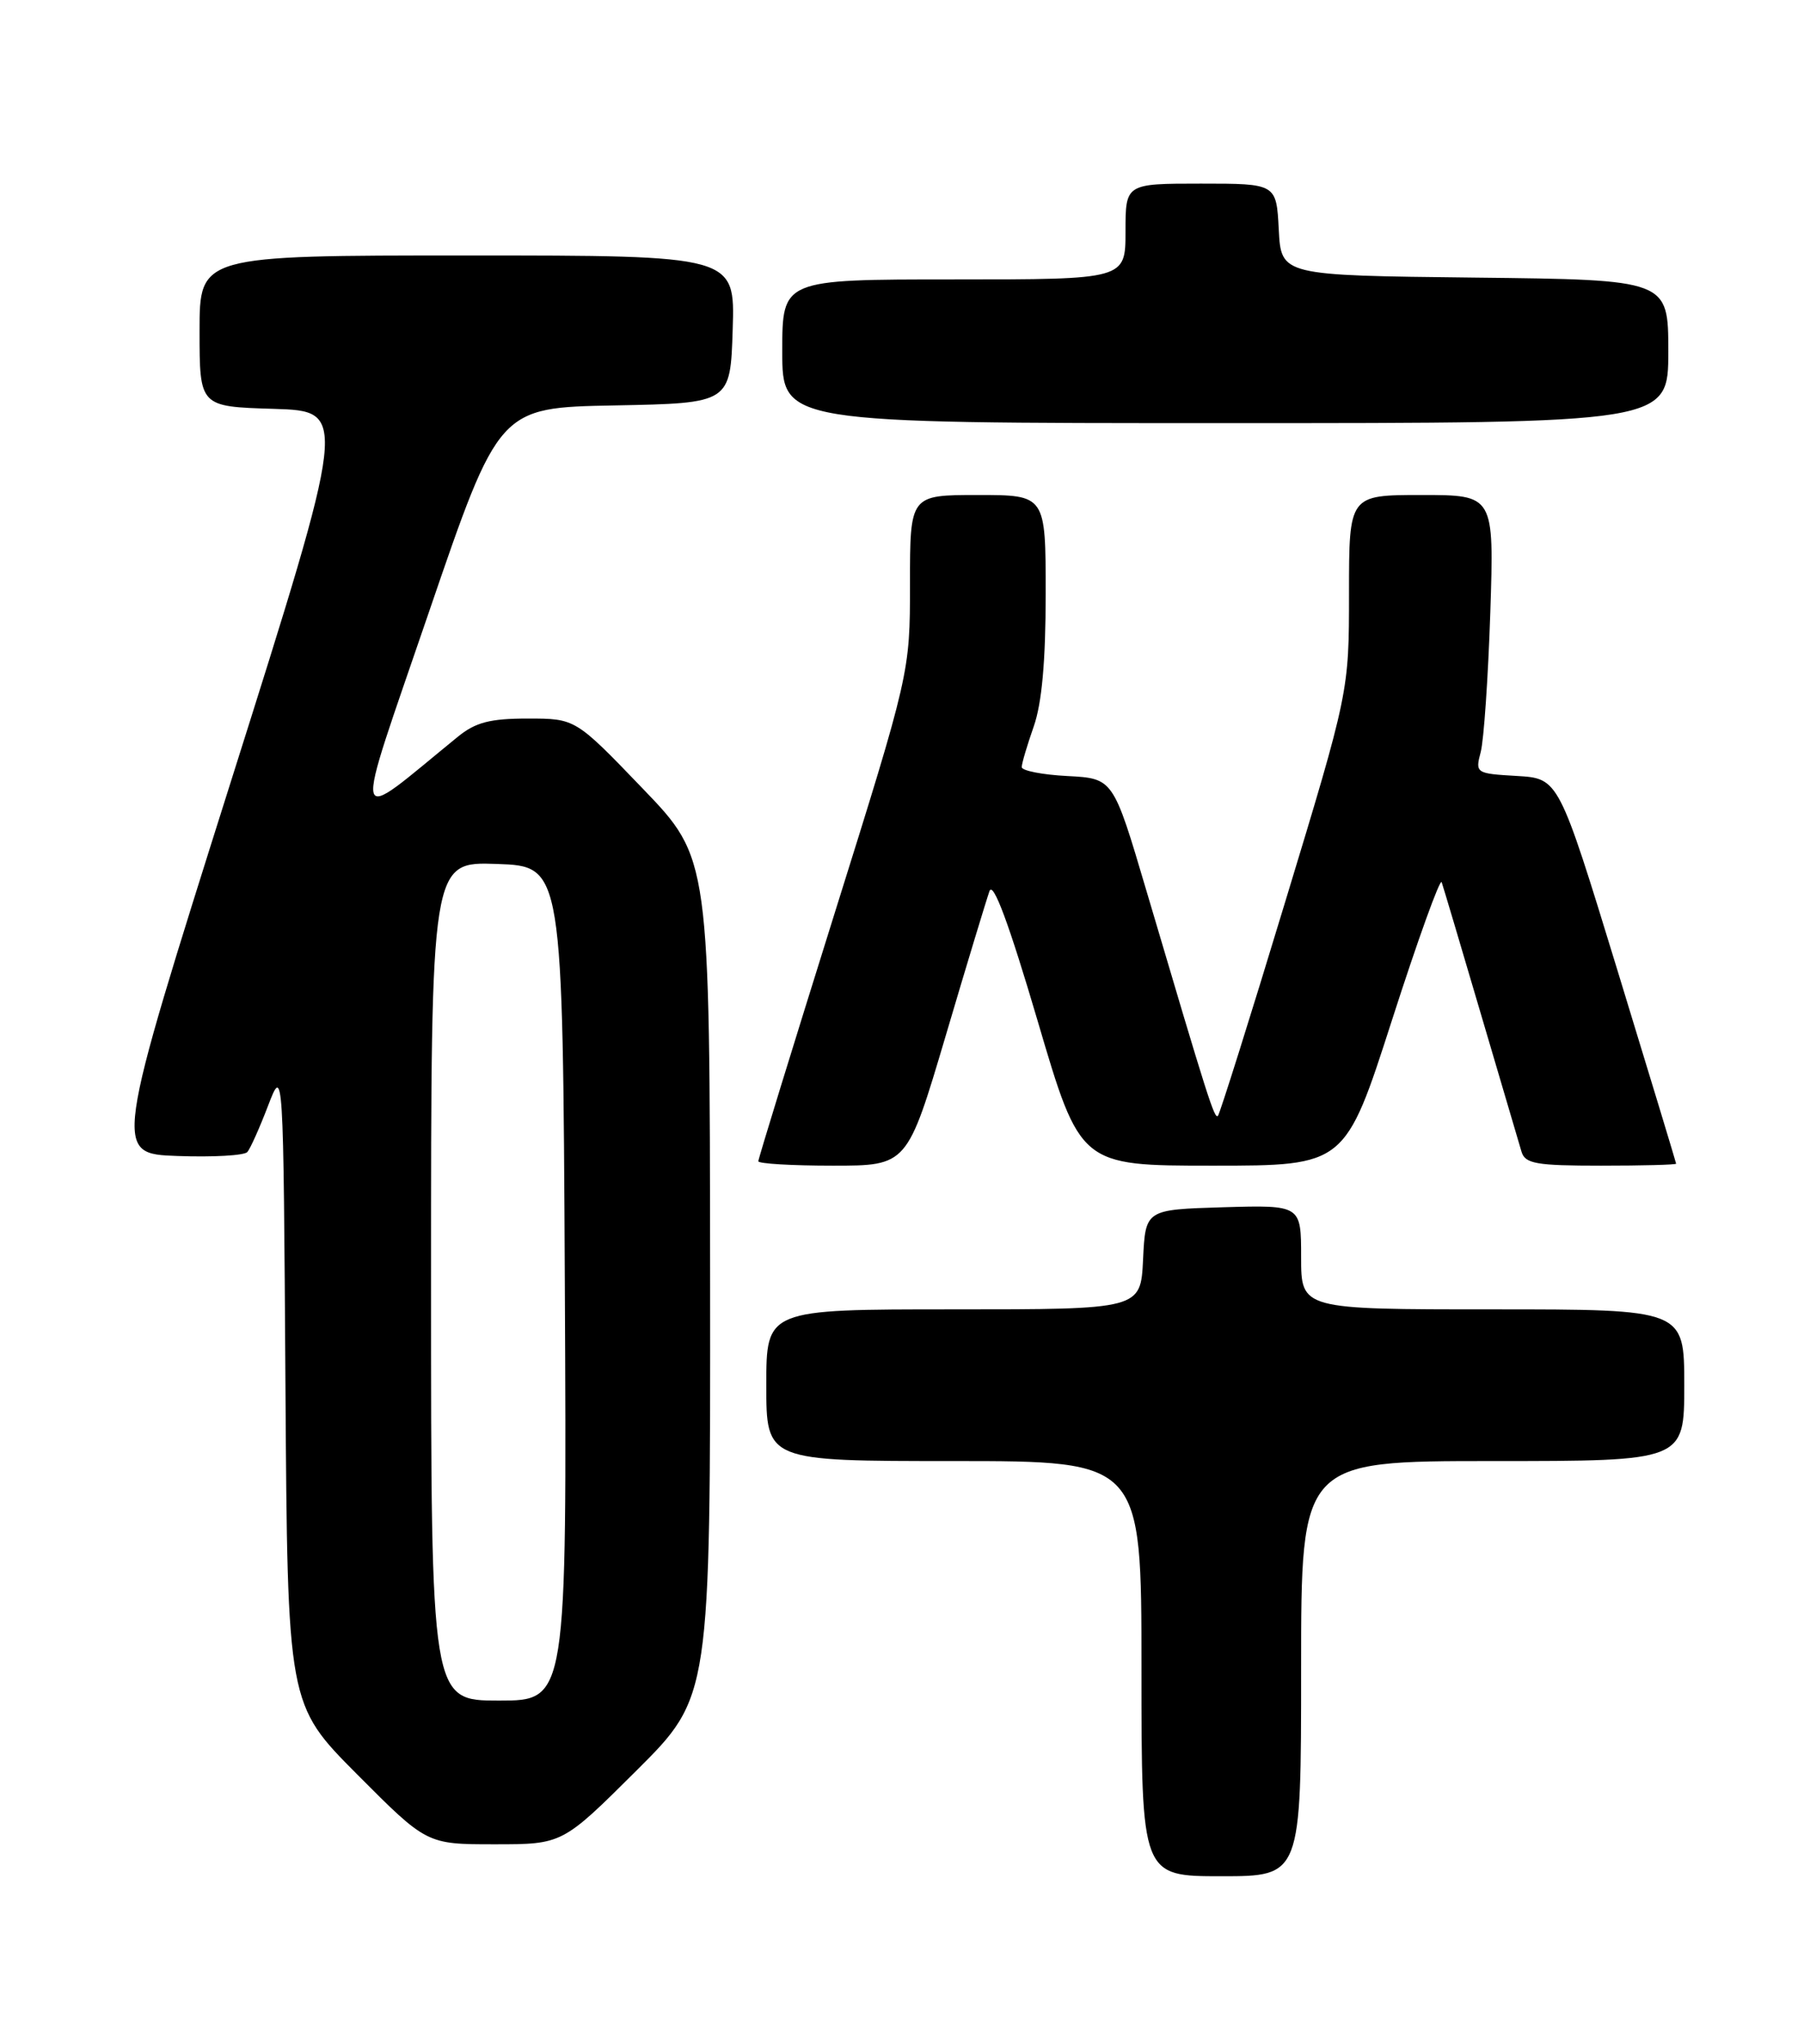 <?xml version="1.0" encoding="UTF-8" standalone="no"?>
<!DOCTYPE svg PUBLIC "-//W3C//DTD SVG 1.1//EN" "http://www.w3.org/Graphics/SVG/1.1/DTD/svg11.dtd" >
<svg xmlns="http://www.w3.org/2000/svg" xmlns:xlink="http://www.w3.org/1999/xlink" version="1.1" viewBox="0 0 226 256">
 <g >
 <path fill="currentColor"
d=" M 163.00 209.00 C 163.00 183.00 163.00 183.00 187.00 183.00 C 211.00 183.00 211.00 183.00 211.00 173.50 C 211.00 164.00 211.00 164.00 187.00 164.00 C 163.00 164.00 163.00 164.00 163.00 157.46 C 163.00 150.93 163.00 150.93 153.25 151.21 C 143.50 151.50 143.50 151.50 143.20 157.75 C 142.90 164.00 142.90 164.00 119.45 164.00 C 96.00 164.00 96.00 164.00 96.00 173.50 C 96.00 183.00 96.00 183.00 119.50 183.00 C 143.00 183.00 143.00 183.00 143.00 209.00 C 143.00 235.00 143.00 235.00 153.00 235.00 C 163.00 235.00 163.00 235.00 163.00 209.00 Z  M 79.73 221.77 C 89.00 212.54 89.00 212.54 88.96 160.02 C 88.92 107.50 88.92 107.50 80.50 98.75 C 72.09 90.00 72.09 90.00 66.12 90.00 C 61.38 90.00 59.57 90.47 57.33 92.30 C 43.70 103.40 44.06 104.97 53.74 76.65 C 62.50 51.05 62.50 51.05 77.00 50.78 C 91.50 50.50 91.50 50.50 91.79 41.25 C 92.08 32.00 92.08 32.00 58.54 32.00 C 25.00 32.00 25.00 32.00 25.00 41.46 C 25.00 50.93 25.00 50.93 34.29 51.21 C 43.59 51.50 43.59 51.50 28.89 98.00 C 14.20 144.50 14.20 144.50 22.26 144.79 C 26.69 144.95 30.62 144.73 30.99 144.29 C 31.36 143.86 32.53 141.25 33.58 138.50 C 35.50 133.50 35.50 133.50 35.76 173.49 C 36.02 213.48 36.02 213.48 44.74 222.24 C 53.46 231.00 53.46 231.00 61.96 231.00 C 70.46 231.00 70.46 231.00 79.73 221.77 Z  M 118.47 129.75 C 121.11 120.81 123.59 112.65 123.96 111.61 C 124.42 110.35 126.40 115.68 129.99 127.86 C 135.33 146.00 135.33 146.00 151.93 146.00 C 168.52 146.00 168.52 146.00 174.39 127.75 C 177.62 117.71 180.42 109.95 180.61 110.50 C 180.80 111.05 183.01 118.47 185.52 127.00 C 188.03 135.53 190.33 143.29 190.61 144.25 C 191.06 145.76 192.45 146.00 200.57 146.00 C 205.76 146.00 209.99 145.89 209.98 145.75 C 209.97 145.61 206.66 134.70 202.62 121.50 C 195.27 97.50 195.27 97.50 190.03 97.19 C 184.88 96.89 184.80 96.84 185.50 94.19 C 185.89 92.71 186.43 84.86 186.70 76.75 C 187.18 62.00 187.18 62.00 178.09 62.00 C 169.00 62.00 169.00 62.00 169.00 74.32 C 169.00 86.64 169.00 86.64 161.00 112.98 C 156.61 127.47 152.81 139.52 152.58 139.76 C 152.14 140.19 151.42 137.93 143.60 111.50 C 139.46 97.50 139.46 97.50 133.73 97.20 C 130.58 97.04 128.00 96.53 128.00 96.08 C 128.00 95.62 128.68 93.34 129.50 91.00 C 130.52 88.10 131.00 82.82 131.00 74.37 C 131.00 62.00 131.00 62.00 122.50 62.00 C 114.00 62.00 114.00 62.00 114.00 73.13 C 114.00 84.26 114.00 84.26 104.50 114.58 C 99.28 131.25 95.00 145.14 95.00 145.45 C 95.00 145.75 99.20 146.00 104.33 146.00 C 113.65 146.00 113.65 146.00 118.47 129.75 Z  M 209.00 44.02 C 209.00 35.04 209.00 35.04 184.75 34.77 C 160.50 34.50 160.50 34.50 160.20 28.75 C 159.90 23.00 159.90 23.00 150.45 23.00 C 141.00 23.00 141.00 23.00 141.00 29.00 C 141.00 35.00 141.00 35.00 119.50 35.00 C 98.00 35.00 98.00 35.00 98.00 44.00 C 98.00 53.00 98.00 53.00 153.50 53.00 C 209.00 53.00 209.00 53.00 209.00 44.02 Z  M 54.00 160.46 C 54.00 107.92 54.00 107.92 62.25 108.21 C 70.50 108.50 70.50 108.50 70.76 160.75 C 71.02 213.00 71.02 213.00 62.51 213.00 C 54.00 213.00 54.00 213.00 54.00 160.46 Z "/>
</g>
</svg>